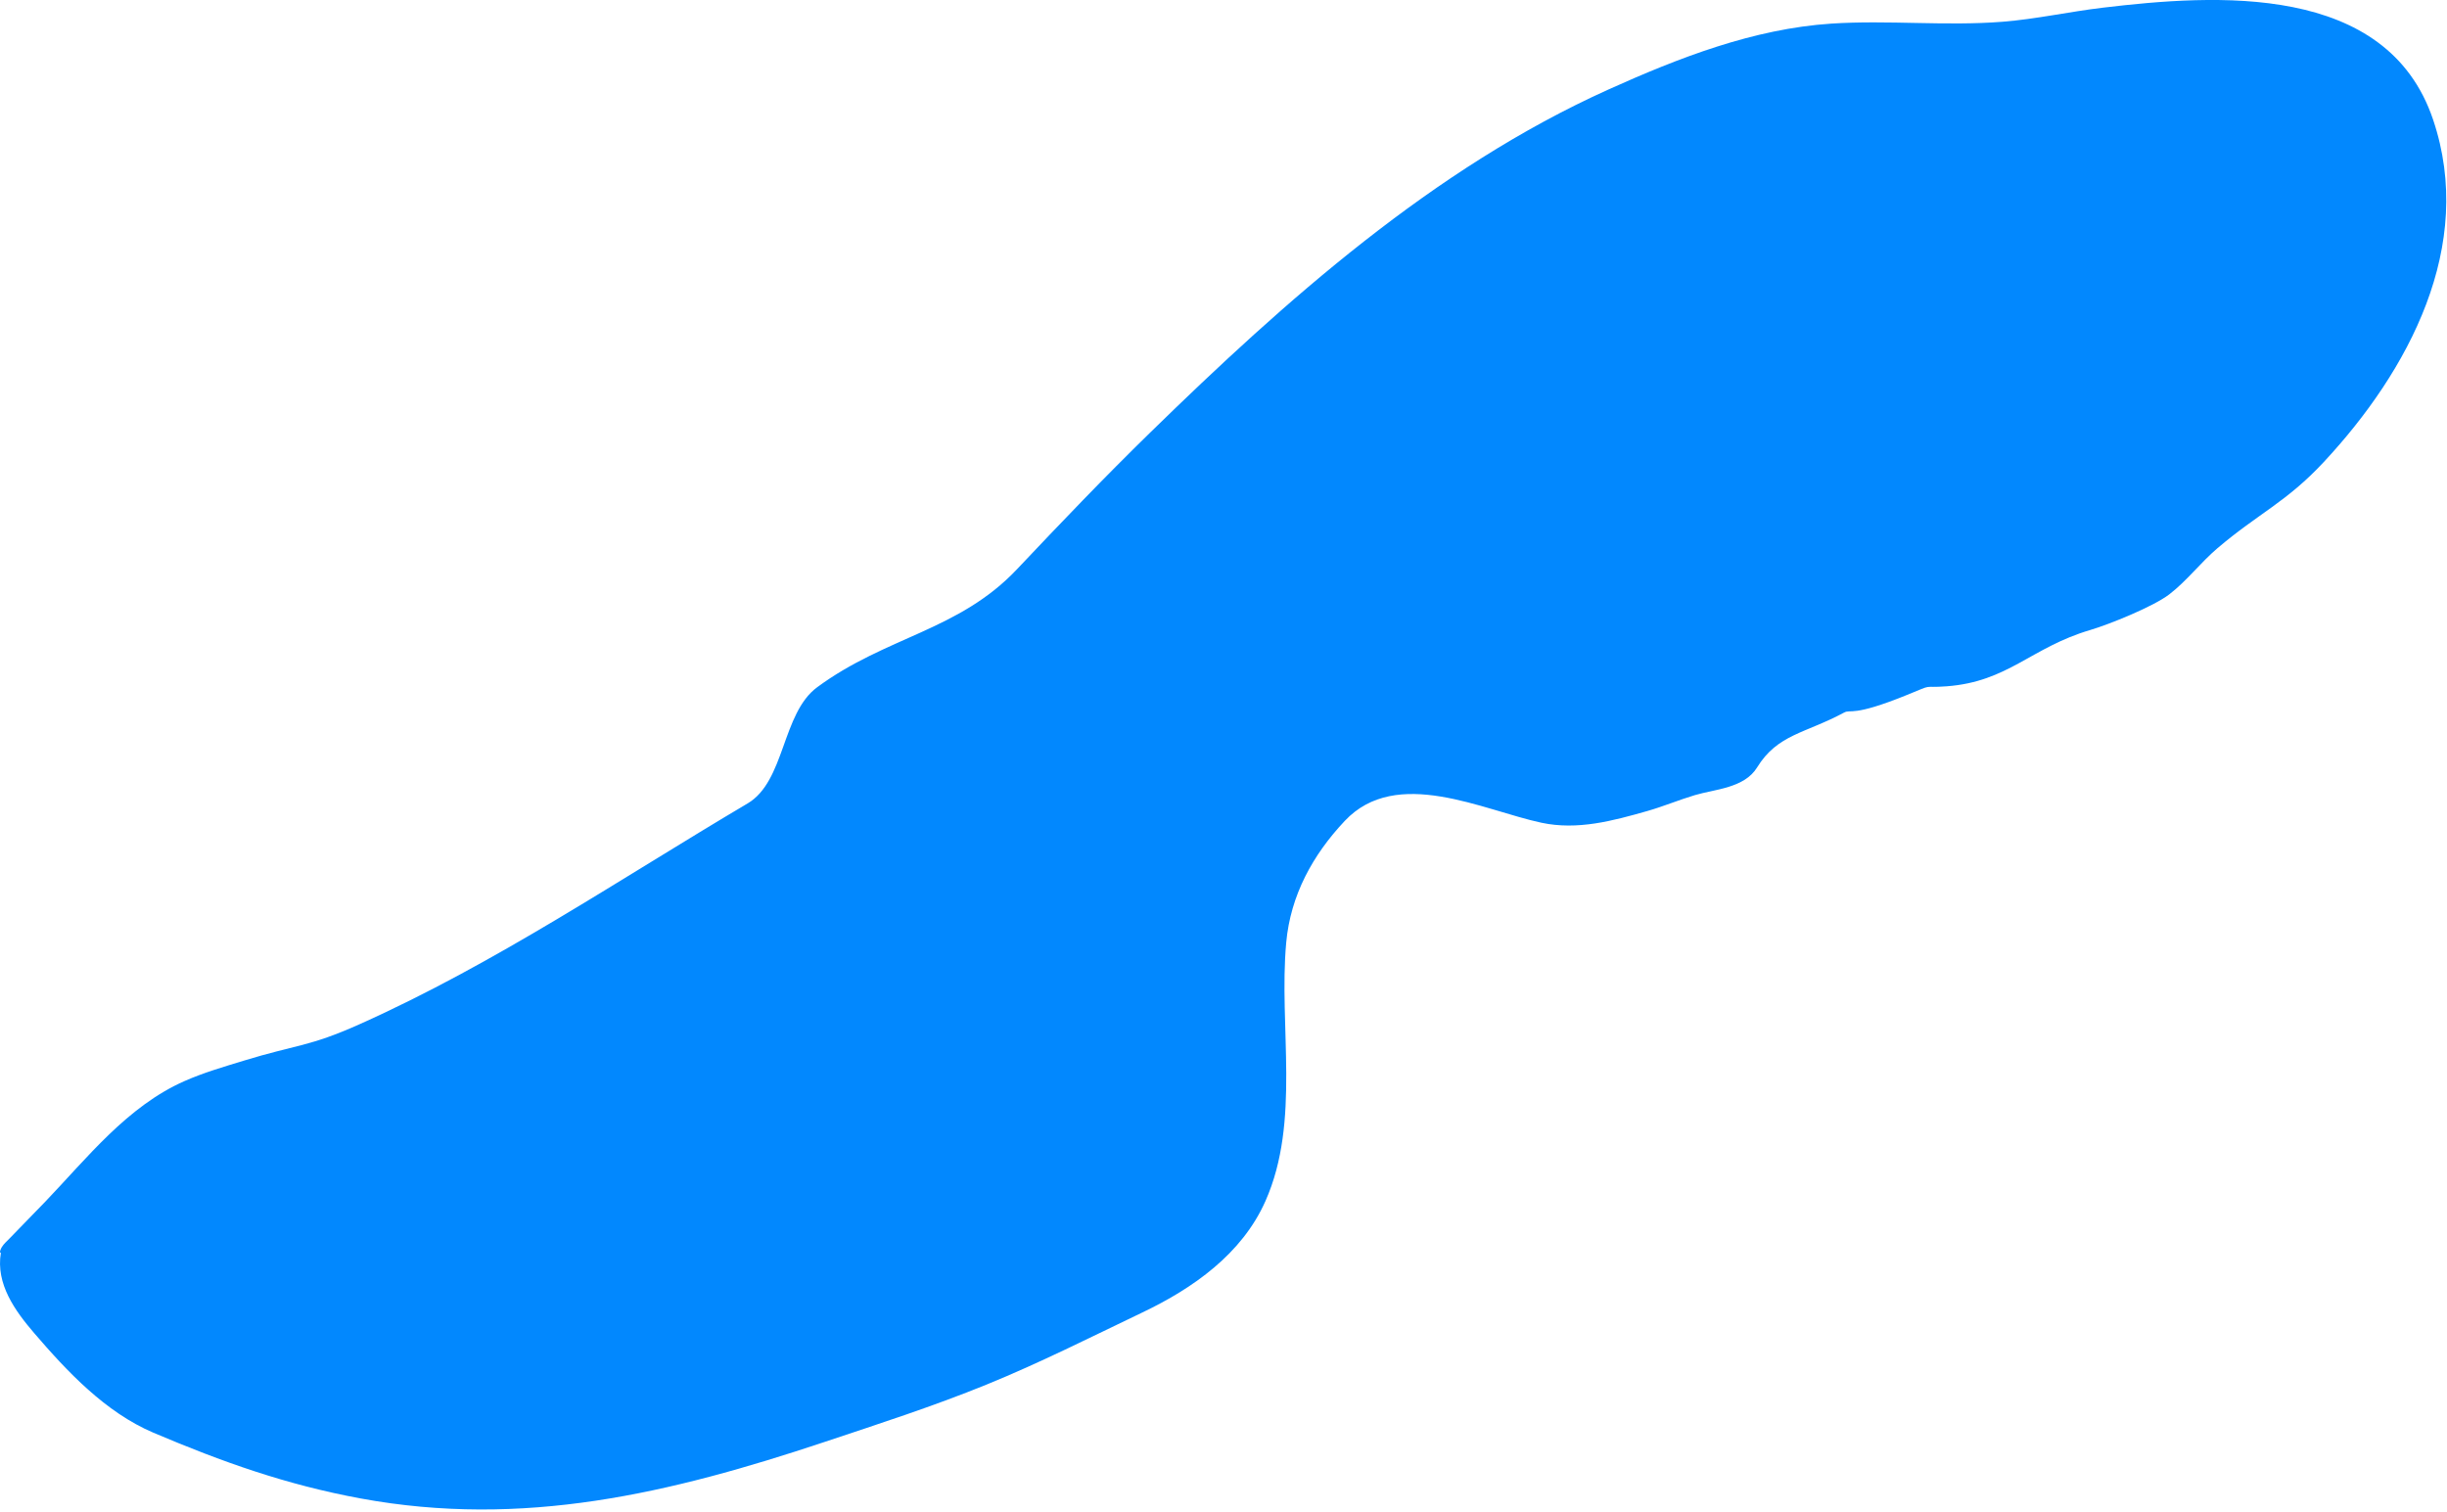 <?xml version="1.0" encoding="UTF-8" standalone="no"?>
<!DOCTYPE svg PUBLIC "-//W3C//DTD SVG 1.1//EN" "http://www.w3.org/Graphics/SVG/1.1/DTD/svg11.dtd">
<svg width="100%" height="100%" viewBox="0 0 817 505" version="1.1" xmlns="http://www.w3.org/2000/svg" xmlns:xlink="http://www.w3.org/1999/xlink" xml:space="preserve" xmlnsSerif="http://www.serif.com/" style="fill-rule:evenodd;clip-rule:evenodd;stroke-linejoin:round;stroke-miterlimit:2;">
    <g transform="matrix(1,0,0,1,-7736.43,-570.565)">
        <g transform="matrix(1,0,0,1,3814.39,656.989)">
            <g id="splotch-large-1" transform="matrix(1,0,0,1,-1049.51,-1164.31)">
                <path d="M4971.84,1496.26C4971.19,1496.26 4971.81,1494.89 4972.15,1494.34C4972.86,1493.19 4973.92,1492.3 4974.86,1491.32C4978.75,1487.25 4982.74,1483.27 4986.64,1479.19C5000.64,1464.58 5014.03,1447.32 5033.18,1438.88C5039.54,1436.07 5046.25,1434.13 5052.9,1432.09C5070.66,1426.64 5074.6,1427.53 5091.67,1419.88C5137.06,1399.56 5178.53,1371.4 5221.16,1346.18C5233.72,1338.75 5232.55,1316.12 5244.37,1307.39C5267.37,1290.42 5291.67,1288.54 5311.08,1267.99C5325.64,1252.57 5340.3,1237.24 5355.48,1222.42C5400.77,1178.2 5450.13,1134.12 5508.54,1107.79C5531.98,1097.22 5557,1087.48 5583,1085.77C5602.02,1084.53 5621.18,1086.66 5640.18,1085.15C5651.39,1084.26 5662.42,1081.79 5673.58,1080.46C5711.24,1075.97 5768.43,1071.97 5783.9,1117.82C5798.15,1160.04 5775.72,1201.76 5747.42,1232.16C5734.92,1245.59 5725.75,1249.19 5711.91,1260.95C5706.26,1265.76 5701.72,1271.83 5695.83,1276.36C5690.5,1280.45 5675.79,1286.39 5669.45,1288.26C5649.6,1294.11 5642.09,1305.54 5621.42,1307.07C5612.78,1307.71 5617.74,1306.09 5608.22,1309.96C5589.85,1317.43 5589.57,1314.59 5587.26,1315.83C5574.24,1322.84 5565.07,1323.02 5558.19,1334.18C5553.93,1341.09 5544.07,1341.42 5537.41,1343.41C5532.06,1345.01 5526.9,1347.19 5521.53,1348.72C5510.02,1352 5498.23,1355.19 5486.23,1352.63C5466.67,1348.46 5437.83,1333.66 5420.56,1351.99C5409.84,1363.36 5402.43,1376.84 5400.99,1392.63C5398.43,1420.7 5405.88,1452.28 5394.06,1478.95C5386.23,1496.61 5369.89,1508.08 5353.01,1516.14C5335.75,1524.39 5318.65,1533.03 5300.94,1540.24C5283.23,1547.46 5265,1553.35 5246.85,1559.4C5195.33,1576.57 5146.18,1588.27 5091.92,1578.26C5067.16,1573.69 5045.86,1566.12 5022.76,1556.31C5006.76,1549.51 4993.95,1535.86 4982.96,1523.05C4976.58,1515.61 4970.1,1506.67 4971.84,1496.26Z" style="fill:rgb(2,136,254);"/>
            </g>
        </g>
    </g>
</svg>

